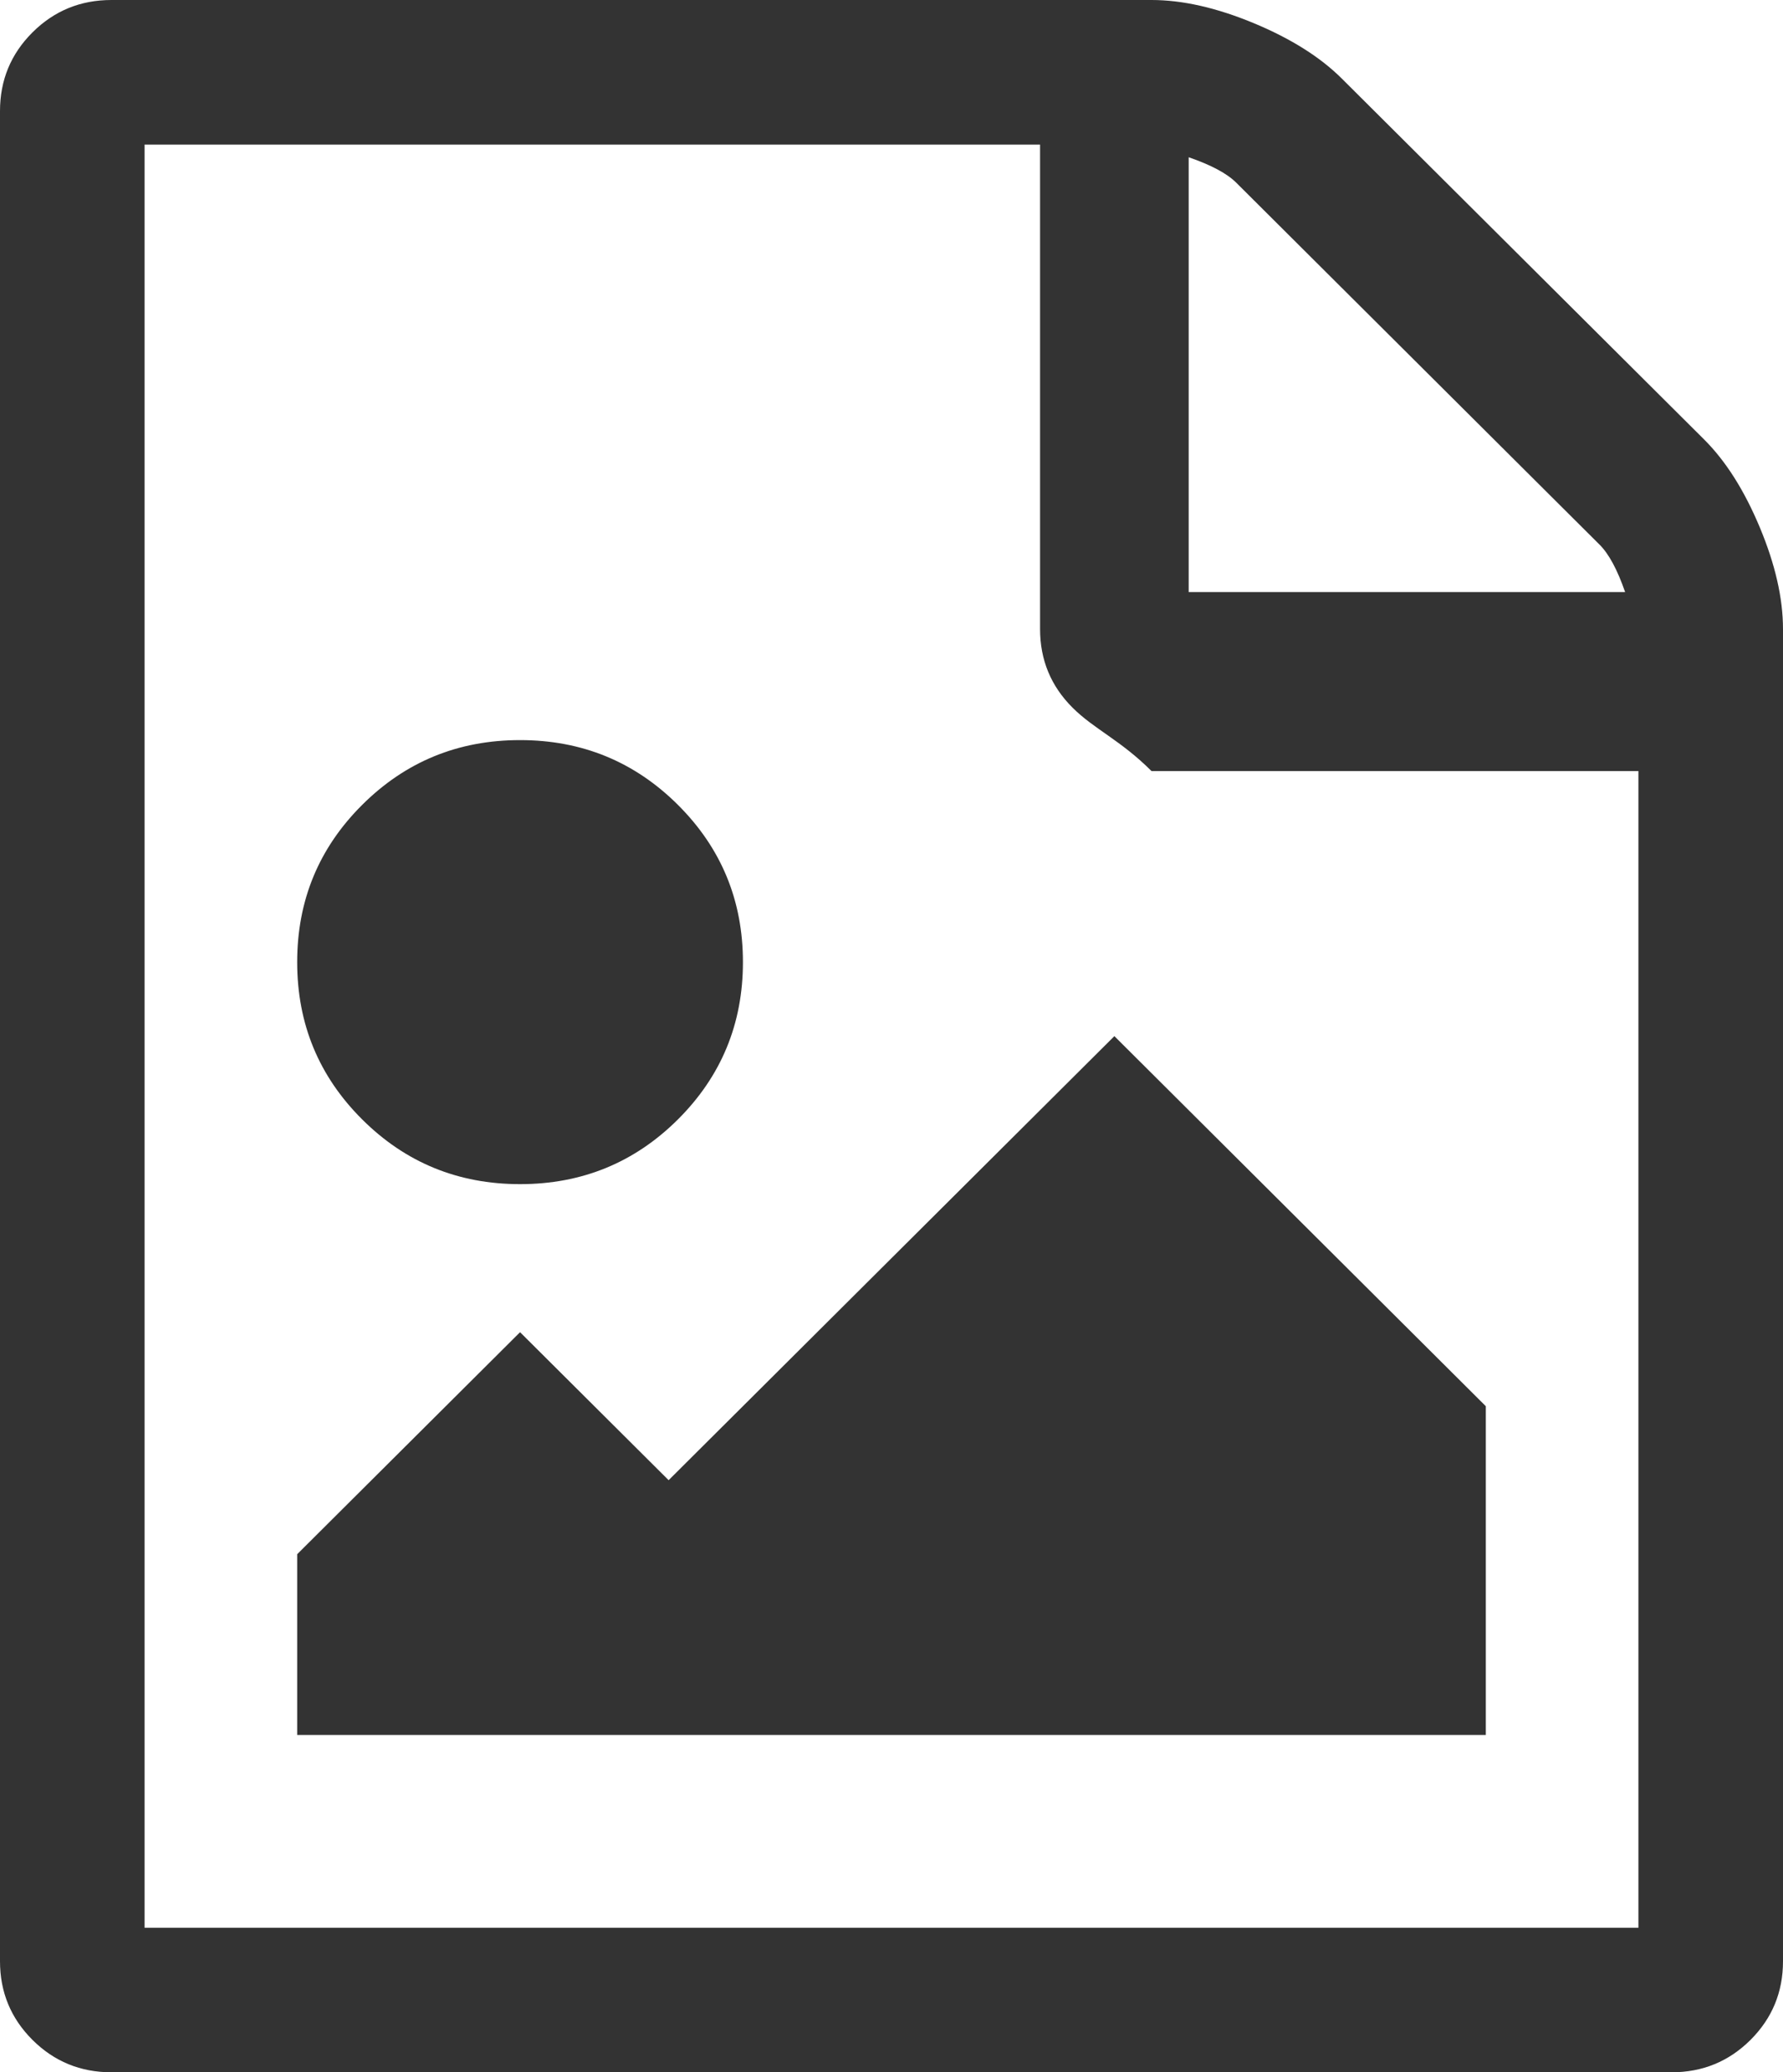 ﻿<?xml version="1.0" encoding="utf-8"?>
<svg version="1.1" xmlns:xlink="http://www.w3.org/1999/xlink" width="37px" height="43px" xmlns="http://www.w3.org/2000/svg">
  <g transform="matrix(1 0 0 1 -17 -334 )">
    <path d="M 27.846 1.632  L 35.362 9.118  C 35.812 9.566  36.197 10.174  36.518 10.942  C 36.839 11.71  37 12.414  37 13.054  L 37 40.696  C 37 41.336  36.775 41.88  36.326 42.328  C 35.876 42.776  35.33 43  34.688 43  L 2.312 43  C 1.67 43  1.124 42.776  0.674 42.328  C 0.225 41.88  0 41.336  0 40.696  L 0 2.304  C 0 1.664  0.225 1.12  0.674 0.672  C 1.124 0.224  1.67 0  2.312 0  L 23.896 0  C 24.538 0  25.245 0.16  26.016 0.48  C 26.786 0.8  27.397 1.184  27.846 1.632  Z M 25.654 3.791  C 25.462 3.599  25.132 3.423  24.667 3.263  L 24.667 12.286  L 33.724 12.286  C 33.563 11.822  33.387 11.494  33.194 11.302  L 25.654 3.791  Z M 3 40  L 34 40  L 34 16  L 23.896 16  C 23.253 15.357  22.707 15.133  22.258 14.685  C 21.808 14.237  21.583 13.693  21.583 13.054  L 21.583 3  L 3 3  L 3 40  Z M 23.125 21.5  L 30.833 29.179  L 30.833 36  L 6.167 36  L 6.167 32.25  L 10.792 27.643  L 13.875 30.714  L 23.125 21.5  Z M 14.068 23.228  C 13.168 24.124  12.076 24.571  10.792 24.571  C 9.507 24.571  8.415 24.124  7.516 23.228  C 6.616 22.332  6.167 21.244  6.167 19.964  C 6.167 18.685  6.616 17.597  7.516 16.701  C 8.415 15.805  9.507 15.357  10.792 15.357  C 12.076 15.357  13.168 15.805  14.068 16.701  C 14.967 17.597  15.417 18.685  15.417 19.964  C 15.417 21.244  14.967 22.332  14.068 23.228  Z " fill-rule="nonzero" fill="#333333" stroke="none" transform="matrix(1 0 0 1 17 334 )" />
  </g>
</svg>